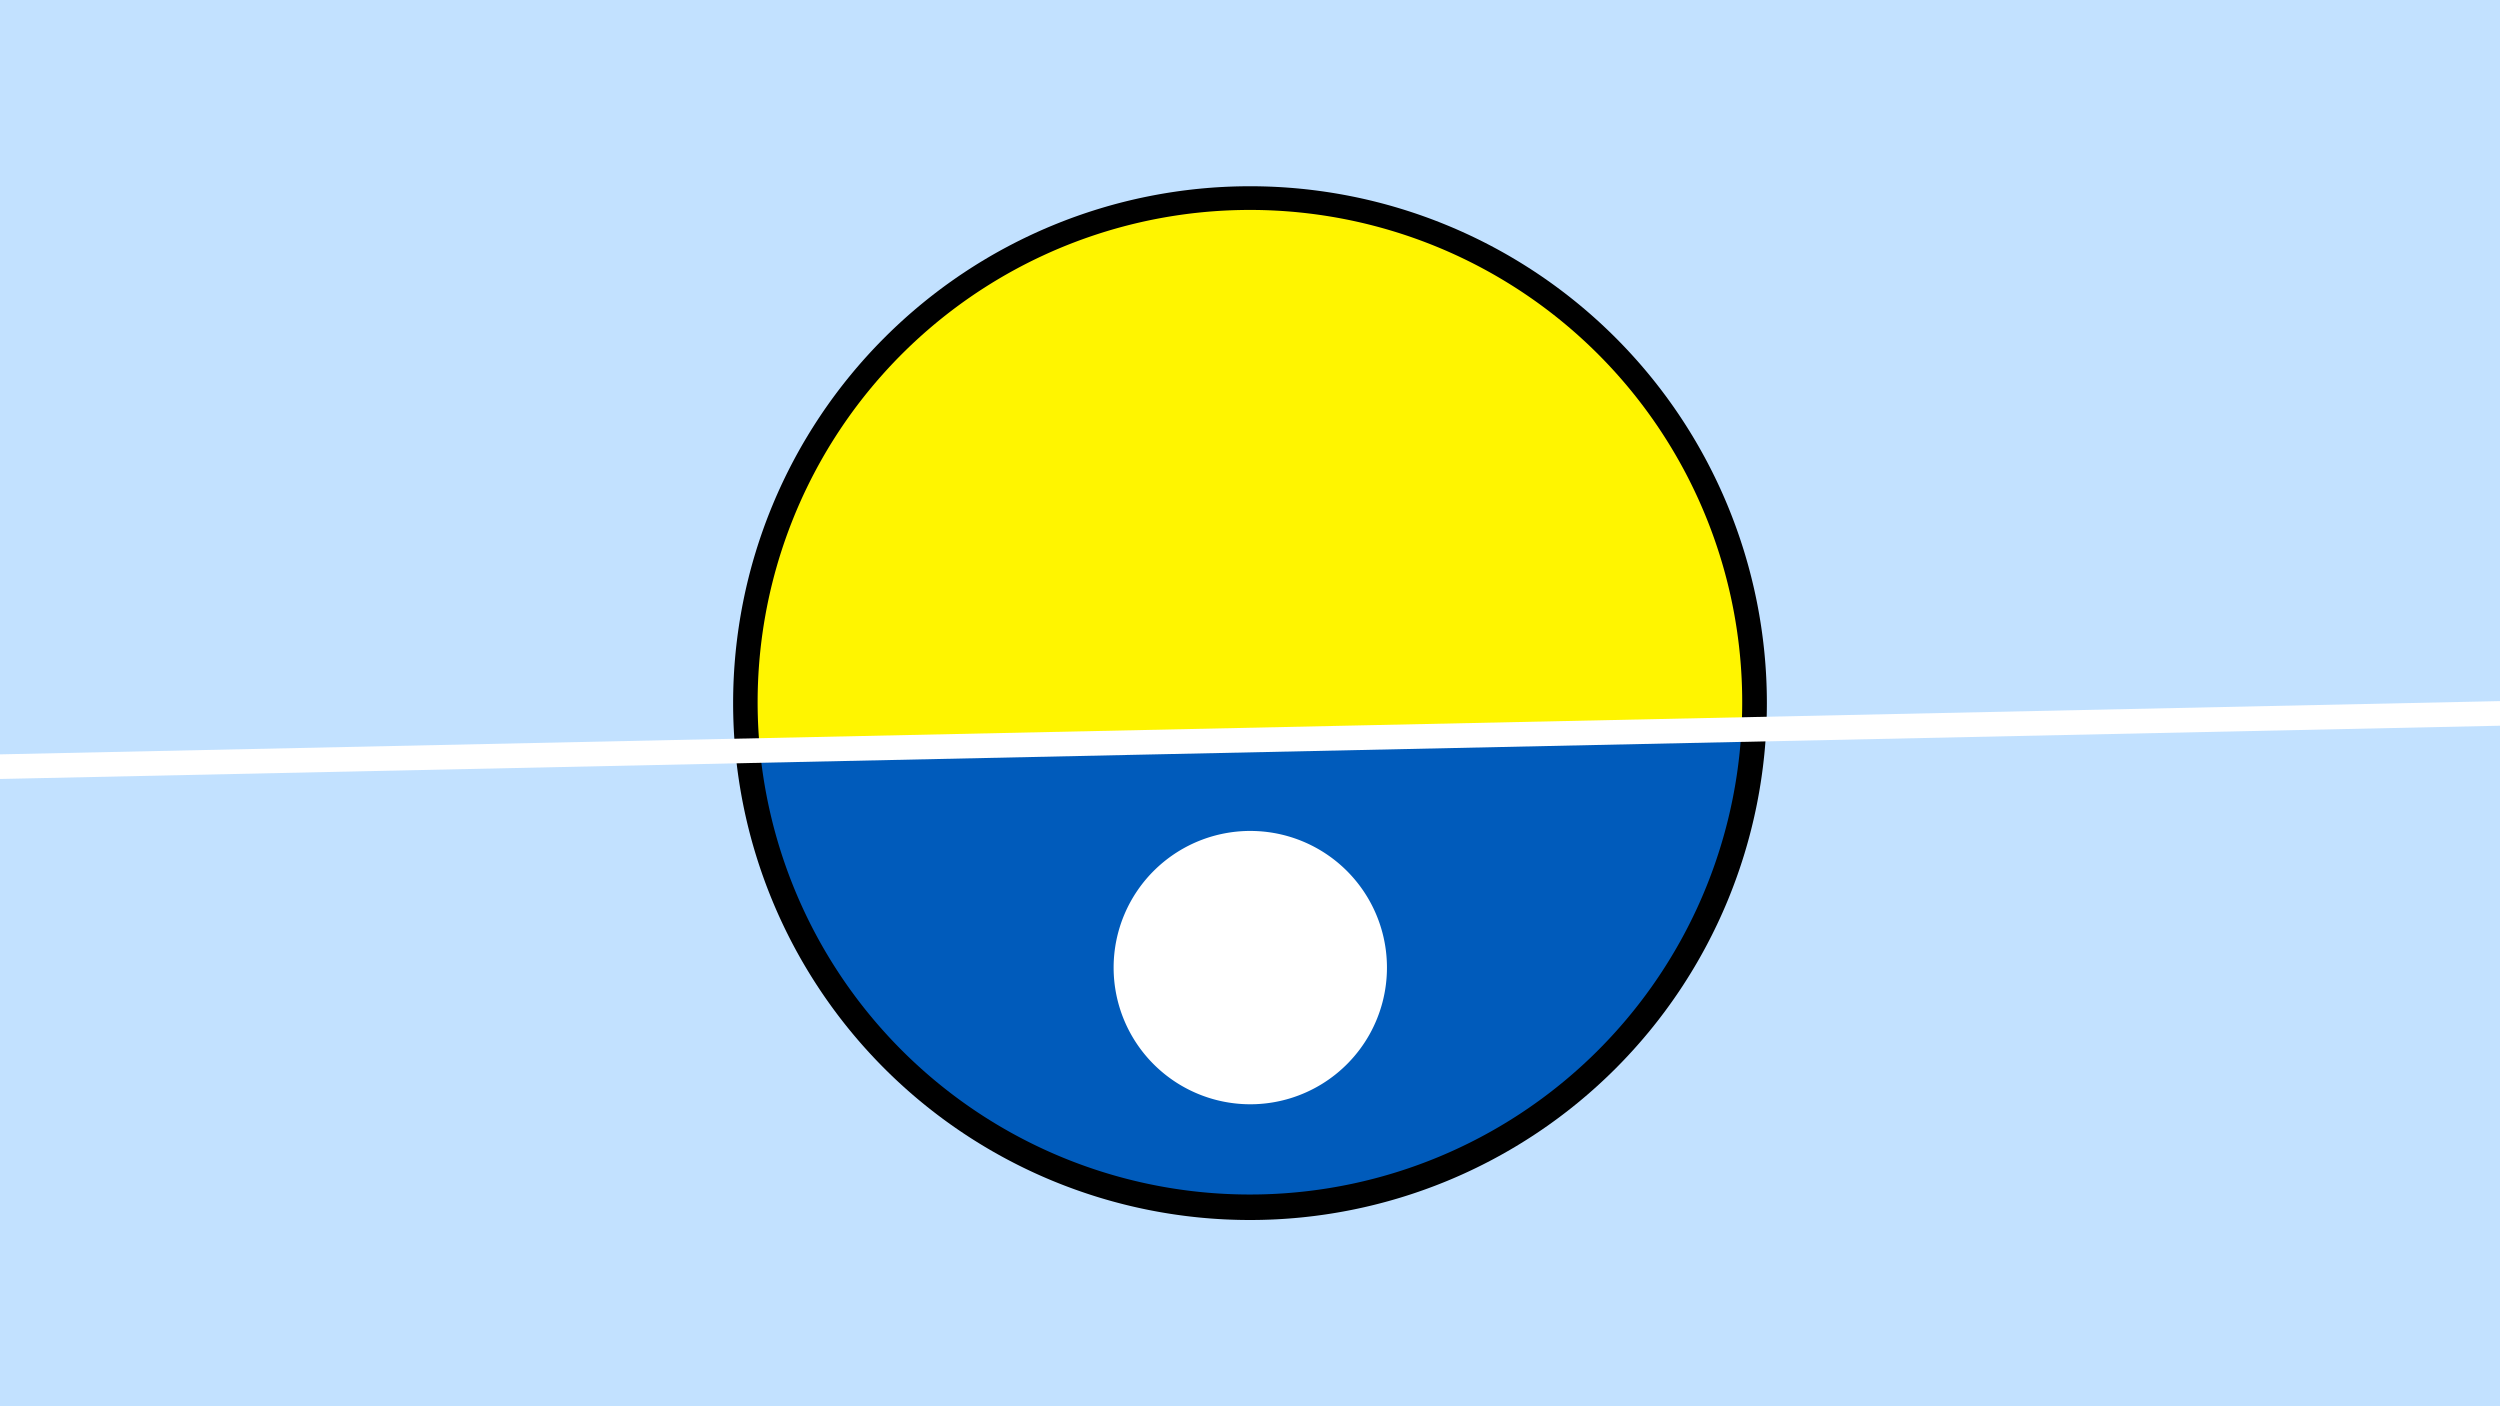 <svg width="1200" height="675" viewBox="-500 -500 1200 675" xmlns="http://www.w3.org/2000/svg"><path d="M-500-500h1200v675h-1200z" fill="#c2e1ff"/><path d="M100 85.6a248.1 248.1 0 1 1 0-496.2 248.1 248.1 0 0 1 0 496.2" fill="undefined"/><path d="M335.9-149.8a236.3 236.3 0 0 1-471.1 10z"  fill="#005bbb" /><path d="M335.9-149.8a236.3 236.3 0 1 0-471.1 10z"  fill="#fff500" /><path d="M102.7 30a65.6 65.6 0 1 1 0-131.1 65.6 65.6 0 0 1 0 131.1" fill="#fff"/><path d="M-510,-131.787L710,-157.775" stroke-width="11.812" stroke="#fff" /></svg>